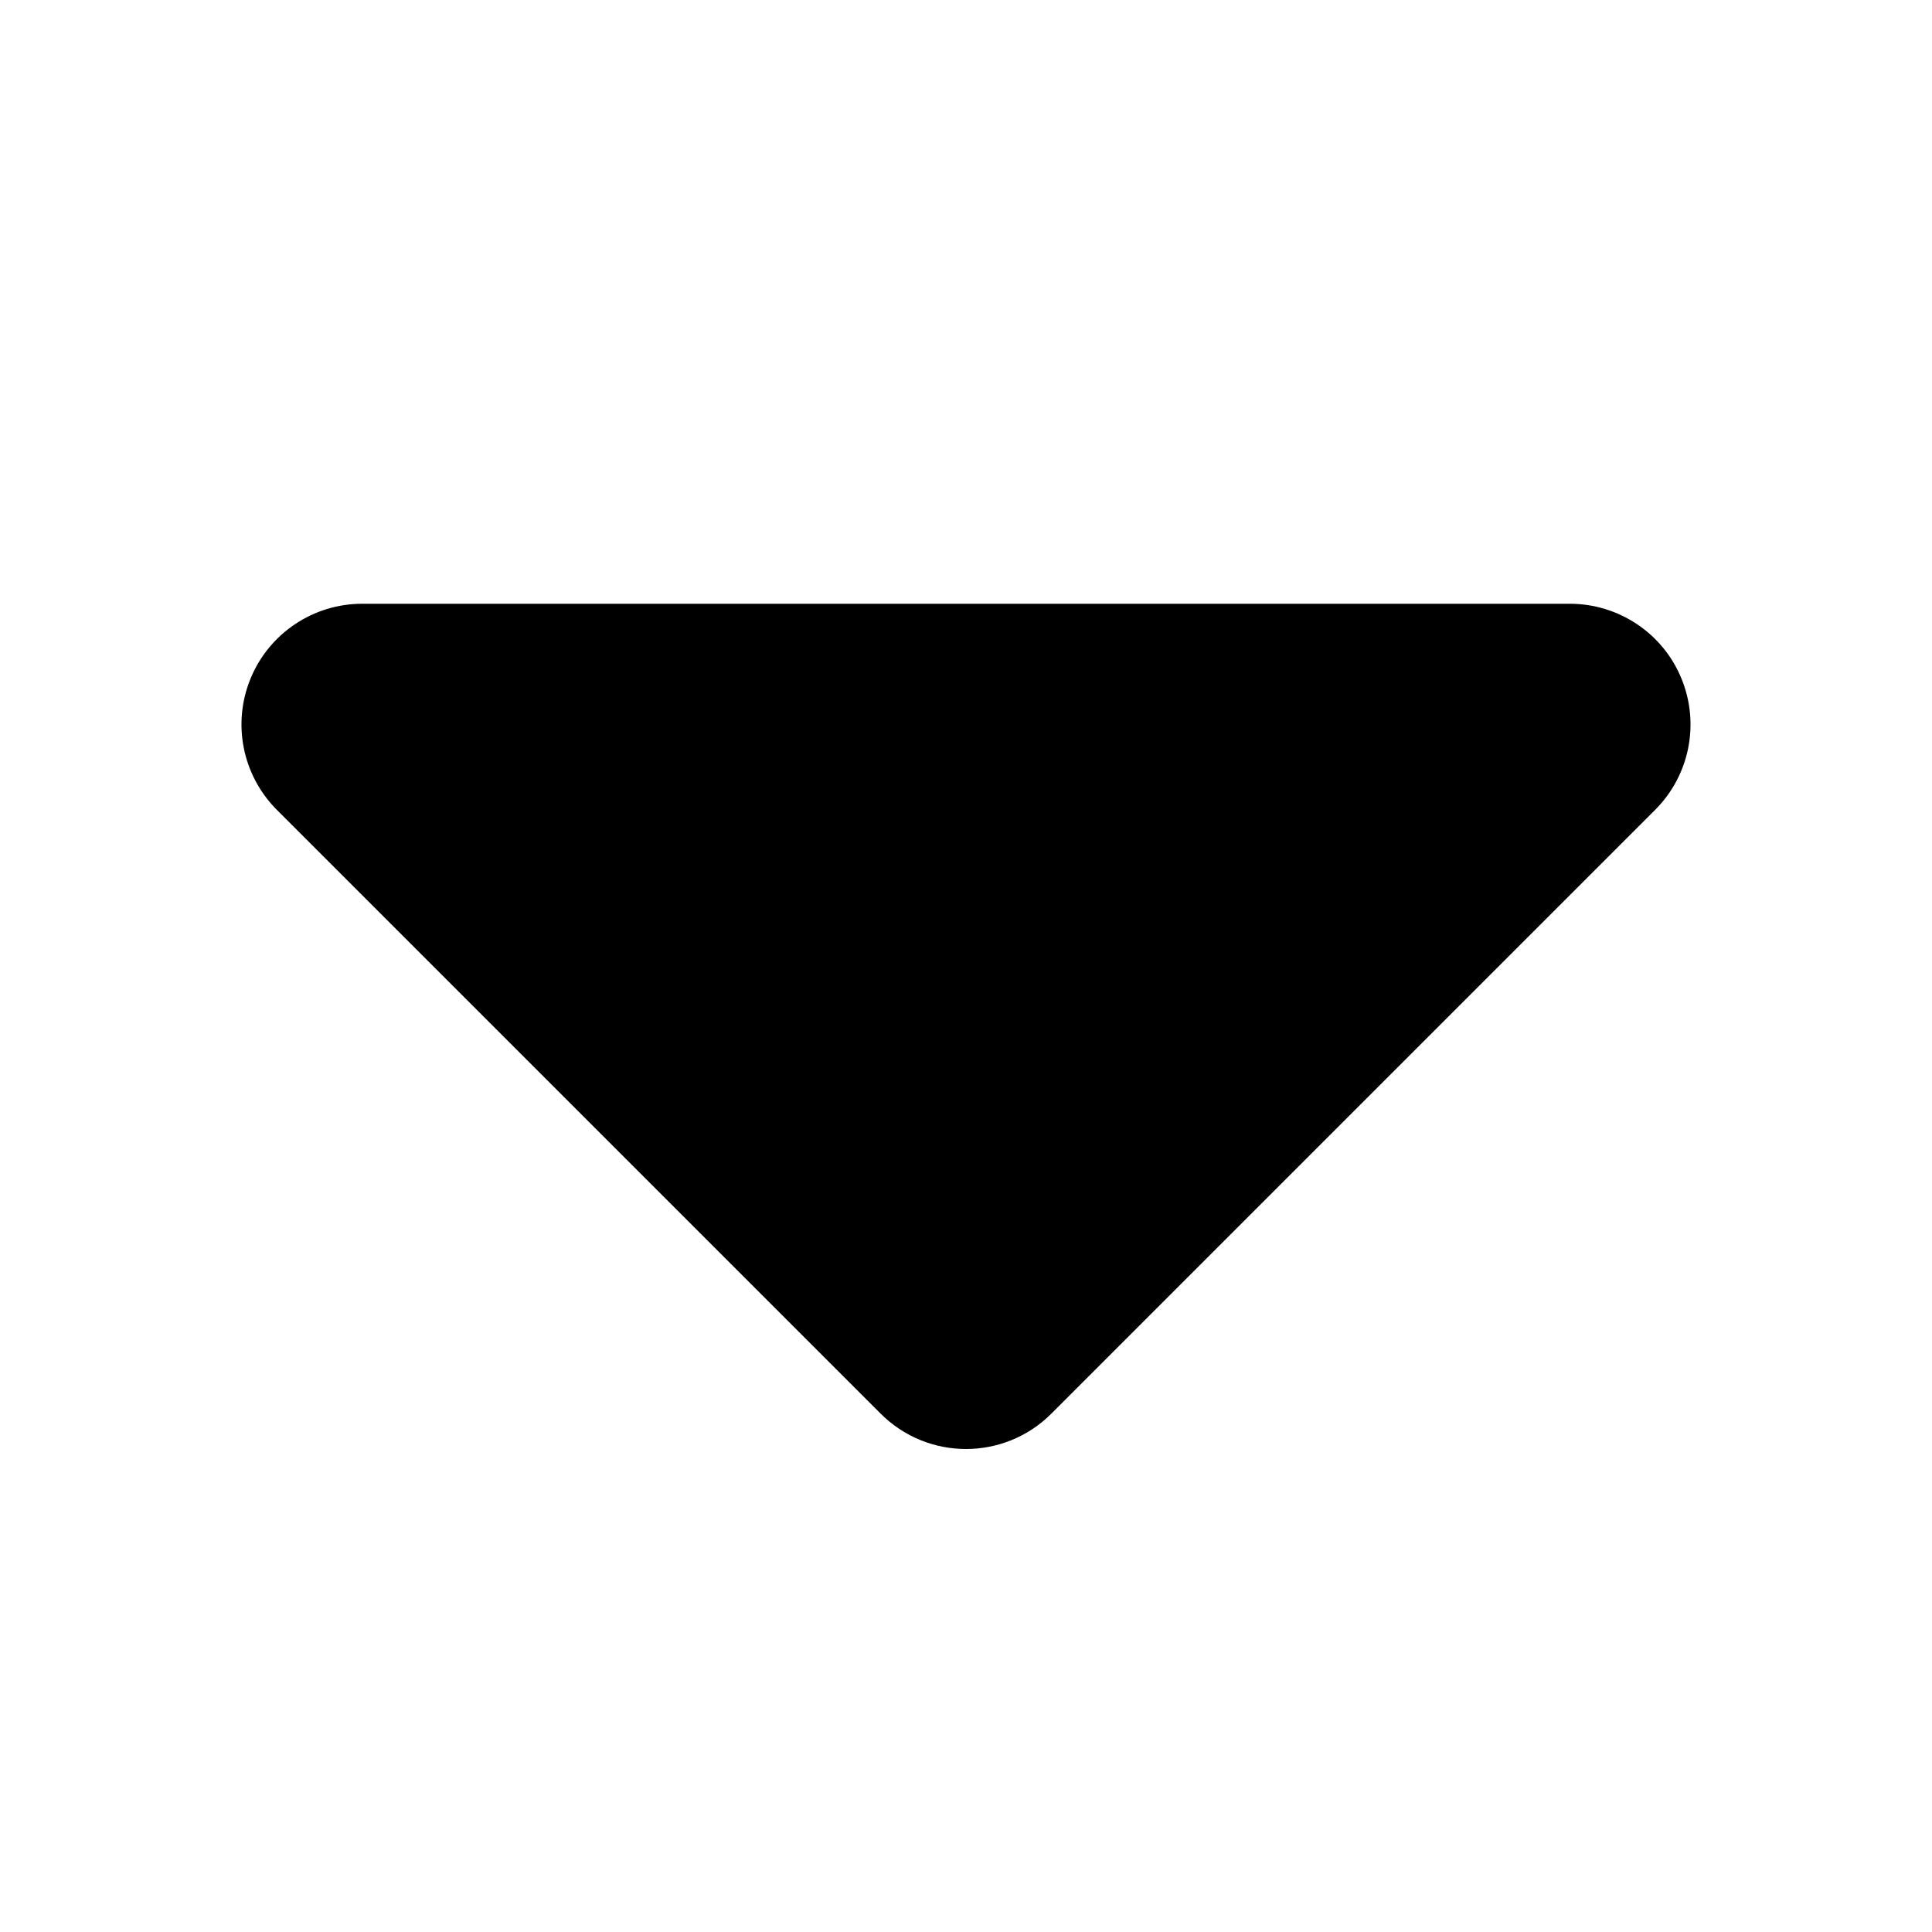 <svg xmlns="http://www.w3.org/2000/svg" width="16" height="16" viewBox="0 0 16 16">
  <path fill-rule="evenodd" d="M13.924,5.617 C13.77,5.243 13.404,5 13,5 L3,5 C2.596,5 2.231,5.243 2.076,5.617 C1.921,5.991 2.007,6.421 2.293,6.707 L7.293,11.707 C7.488,11.902 7.744,12 8,12 C8.256,12 8.512,11.902 8.707,11.707 L13.707,6.707 C13.993,6.421 14.079,5.991 13.924,5.617"/>
</svg>

